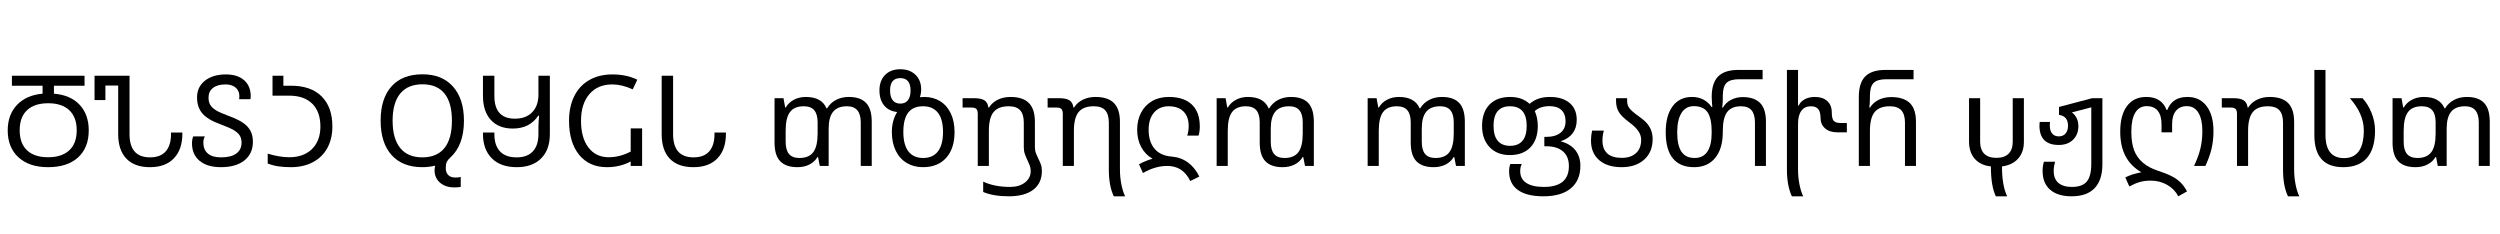 <svg width="40511" height="3789" viewBox="0 0 40511 3789" xmlns="http://www.w3.org/2000/svg">
    <defs/>
    <g transform="matrix(1 0 0 -1 0 3789)">
        <g transform="matrix(1 0 0 1 0 1100)">
            <path fill="#000000" stroke="none" d="M 1243 578 Q 1243 789 1123 902.5 Q 1003 1016 780 1016 Q 559 1016 439 904 Q 319 792 319 578 Q 319 365 438 253 Q 557 141 778 141 Q 1001 141 1122 252.5 Q 1243 364 1243 578 Z M 874 1171 Q 1142 1149 1290 991.5 Q 1438 834 1438 575 Q 1438 296 1265 138 Q 1092 -20 778 -20 Q 473 -20 299 140 Q 125 300 125 575 Q 125 831 276 989.5 Q 427 1148 690 1171 L 690 1300 L 193 1300 L 193 1462 L 1370 1462 L 1370 1300 L 874 1300 L 874 1171 Z"/>
        </g>
        <g transform="matrix(1 0 0 1 1491 1100)">
            <path fill="#000000" stroke="none" d="M 424 1303 L 217 1303 L 217 1067 L 41 1067 L 41 1462 L 608 1462 L 608 516 Q 608 139 940 139 Q 1110 139 1195 237 Q 1280 335 1280 514 L 1280 541 L 1464 541 L 1464 520 Q 1464 267 1327 123.5 Q 1190 -20 938 -20 Q 689 -20 556.5 119 Q 424 258 424 516 L 424 1303 Z"/>
        </g>
        <g transform="matrix(1 0 0 1 3037 1100)">
            <path fill="#000000" stroke="none" d="M 618 1321 Q 488 1321 415 1264.5 Q 342 1208 342 1108 Q 342 1036 370.5 988.5 Q 399 941 462.5 902 Q 526 863 662 813 Q 825 753 905 696.5 Q 985 640 1023 566.5 Q 1061 493 1061 391 Q 1061 199 923.5 89.5 Q 786 -20 543 -20 Q 322 -20 198 82.5 Q 74 185 74 367 Q 74 428 94 479 L 283 479 Q 258 433 258 381 Q 258 265 330 202 Q 402 139 545 139 Q 709 139 793 202 Q 877 265 877 375 Q 877 448 847 494.5 Q 817 541 747.5 582 Q 678 623 532 676 Q 329 750 242.5 850.5 Q 156 951 156 1110 Q 156 1281 284.5 1382 Q 413 1483 623 1483 Q 813 1483 919.5 1388.5 Q 1026 1294 1026 1130 L 1022 1081 L 838 1081 L 842 1128 Q 842 1218 781.5 1269.5 Q 721 1321 618 1321 Z"/>
        </g>
        <g transform="matrix(1 0 0 1 4217 1100)">
            <path fill="#000000" stroke="none" d="M 199 1462 L 375 1462 L 375 1300 L 498 1300 Q 822 1300 995.5 1126.5 Q 1169 953 1169 639 Q 1169 442 1088.5 293 Q 1008 144 855 62 Q 702 -20 498 -20 Q 385 -20 296.5 -7 Q 208 6 121 39 L 121 199 Q 314 141 469 141 Q 704 141 839.5 275 Q 975 409 975 639 Q 975 877 843.5 1008 Q 712 1139 469 1139 L 199 1139 L 199 1462 Z"/>
        </g>
        <g transform="matrix(1 0 0 1 6043 1100)">
            <path fill="#000000" stroke="none" d="M 1475 733 Q 1475 334 1251 133 Q 1214 101 1197 65 Q 1180 29 1180 -35 Q 1180 -106 1220 -147 Q 1260 -188 1337 -188 Q 1395 -188 1423 -178 L 1423 -340 Q 1375 -348 1321 -348 Q 1176 -348 1087.5 -271.5 Q 999 -195 999 -70 Q 999 -41 1008 4 Q 903 -20 801 -20 Q 478 -20 301.5 177.5 Q 125 375 125 735 Q 125 1092 300.5 1288.5 Q 476 1485 803 1485 Q 1121 1485 1298 1285.5 Q 1475 1086 1475 733 Z M 319 733 Q 319 443 442 291 Q 565 139 801 139 Q 1036 139 1158 289 Q 1280 439 1280 733 Q 1280 1026 1159 1174.5 Q 1038 1323 803 1323 Q 565 1323 442 1172.5 Q 319 1022 319 733 Z"/>
        </g>
        <g transform="matrix(1 0 0 1 7642 1100)">
            <path fill="#000000" stroke="none" d="M 1268 516 Q 1268 263 1126 121.5 Q 984 -20 733 -20 Q 471 -20 327.5 123.5 Q 184 267 184 520 L 184 541 L 369 541 L 369 514 Q 369 335 459 237 Q 549 139 731 139 Q 902 139 992.5 236 Q 1083 333 1083 516 L 1083 639 Q 1083 684 1087 727 Q 1091 770 1094 815 L 1081 815 Q 1006 706 904 656 Q 802 606 668 606 Q 439 606 311.5 745.5 Q 184 885 184 1137 L 184 1462 L 369 1462 L 369 1135 Q 369 766 702 766 Q 881 766 982 870.5 Q 1083 975 1083 1155 L 1083 1462 L 1268 1462 L 1268 516 Z"/>
        </g>
        <g transform="matrix(1 0 0 1 9096 1100)">
            <path fill="#000000" stroke="none" d="M 825 1321 Q 589 1321 454 1163 Q 319 1005 319 731 Q 319 456 439.5 298.5 Q 560 141 768 141 Q 950 141 1124 233 L 1124 608 L 1309 608 L 1309 0 L 1124 0 L 1124 72 Q 951 -20 739 -20 Q 451 -20 288 181 Q 125 382 125 733 Q 125 959 208.5 1129 Q 292 1299 451.5 1391 Q 611 1483 827 1483 Q 1059 1483 1231 1397 L 1157 1241 Q 982 1321 825 1321 Z"/>
        </g>
        <g transform="matrix(1 0 0 1 10538 1100)">
            <path fill="#000000" stroke="none" d="M 369 516 Q 369 139 700 139 Q 871 139 955.5 237 Q 1040 335 1040 514 L 1040 541 L 1225 541 L 1225 520 Q 1225 267 1088 123.5 Q 951 -20 698 -20 Q 448 -20 316 117 Q 184 254 184 516 L 184 1462 L 369 1462 L 369 516 Z"/>
        </g>
        <g transform="matrix(1 0 0 1 12377 1100)">
            <path fill="#000000" stroke="none" d="M 174 1098 L 319 1098 L 346 948 L 356 948 Q 403 1028 488.5 1073 Q 574 1118 680 1118 Q 938 1118 1016 934 L 1026 934 Q 1079 1022 1170.5 1070 Q 1262 1118 1378 1118 Q 1564 1118 1656.5 1022 Q 1749 926 1749 715 L 1749 0 L 1571 0 L 1571 707 Q 1571 967 1348 967 Q 1195 967 1123 878 Q 1051 789 1051 606 L 1051 0 L 907 0 L 879 145 L 870 145 Q 825 68 741 24 Q 657 -20 545 -20 Q 360 -20 267 75 Q 174 170 174 379 L 174 1098 Z M 354 391 Q 354 258 408.5 193.5 Q 463 129 578 129 Q 731 129 801.5 223 Q 872 317 872 526 L 872 707 Q 872 837 817.5 902 Q 763 967 647 967 Q 495 967 424.5 874 Q 354 781 354 569 L 354 391 Z"/>
        </g>
        <g transform="matrix(1 0 0 1 14292 1100)">
            <path fill="#000000" stroke="none" d="M 1176 551 Q 1176 282 1040 131 Q 904 -20 664 -20 Q 515 -20 400 49 Q 285 118 222.5 247.5 Q 160 377 160 551 Q 160 735 246 874 Q 109 889 34 981 Q -41 1073 -41 1225 Q -41 1381 49.5 1474 Q 140 1567 297 1567 Q 450 1567 542.5 1477.5 Q 635 1388 635 1239 Q 635 1175 614 1114 Q 648 1118 686 1118 Q 831 1118 942.5 1049 Q 1054 980 1115 851 Q 1176 722 1176 551 Z M 346 551 Q 346 344 427.5 236.5 Q 509 129 668 129 Q 825 129 907 236.5 Q 989 344 989 551 Q 989 758 906 862.5 Q 823 967 666 967 Q 504 967 425 864.5 Q 346 762 346 551 Z M 297 1010 Q 376 1010 419.5 1064 Q 463 1118 463 1223 Q 463 1423 297 1423 Q 131 1423 131 1223 Q 131 1119 174 1064.5 Q 217 1010 297 1010 Z"/>
        </g>
        <g transform="matrix(1 0 0 1 15578 1100)">
            <path fill="#000000" stroke="none" d="M 1192 307 Q 1192 248 1209.5 203.5 Q 1227 159 1248.5 116.5 Q 1270 74 1287.5 27.5 Q 1305 -19 1305 -82 Q 1305 -279 1165 -385.5 Q 1025 -492 770 -492 Q 519 -492 354 -422 L 354 -254 Q 535 -340 791 -340 Q 939 -340 1031.5 -268 Q 1124 -196 1124 -82 Q 1124 -31 1106.5 12.5 Q 1089 56 1068 100 Q 1047 144 1029.5 192.5 Q 1012 241 1012 301 L 1012 702 Q 1012 836 953.5 901.5 Q 895 967 768 967 Q 599 967 522.5 873.5 Q 446 780 446 569 L 446 0 L 266 0 L 266 842 Q 266 901 243 923.5 Q 220 946 166 946 L 20 946 L 20 1098 L 205 1098 Q 319 1098 373 1064 Q 427 1030 438 948 L 449 948 Q 501 1030 592.5 1074 Q 684 1118 795 1118 Q 997 1118 1094.5 1019.5 Q 1192 921 1192 715 L 1192 307 Z"/>
        </g>
        <g transform="matrix(1 0 0 1 16956 1100)">
            <path fill="#000000" stroke="none" d="M 1192 -53 Q 1192 -181 1215 -298 Q 1238 -415 1276 -492 L 1092 -492 Q 1012 -324 1012 -59 L 1012 702 Q 1012 836 953.5 901.5 Q 895 967 768 967 Q 599 967 522.5 873.5 Q 446 780 446 569 L 446 0 L 266 0 L 266 842 Q 266 901 243 923.5 Q 220 946 166 946 L 20 946 L 20 1098 L 205 1098 Q 319 1098 373 1064 Q 427 1030 438 948 L 449 948 Q 501 1030 592.5 1074 Q 684 1118 795 1118 Q 997 1118 1094.5 1019.5 Q 1192 921 1192 715 L 1192 -53 Z"/>
        </g>
        <g transform="matrix(1 0 0 1 18314 1100)">
            <path fill="#000000" stroke="none" d="M 143 27 Q 239 81 362 117 Q 243 185 178 307 Q 113 429 113 588 Q 113 741 176 862.5 Q 239 984 355 1051 Q 471 1118 625 1118 Q 869 1118 998.5 995.5 Q 1128 873 1128 641 Q 1128 554 1108 492 L 924 492 Q 934 516 941 561 Q 948 606 948 645 Q 948 800 862.5 883.5 Q 777 967 623 967 Q 474 967 386.5 865 Q 299 763 299 586 Q 299 393 394 279.5 Q 489 166 672 152 Q 824 139 937.5 55 Q 1051 -29 1120 -172 L 973 -244 Q 856 0 602 0 Q 403 0 207 -115 L 143 27 Z"/>
        </g>
        <g transform="matrix(1 0 0 1 19541 1100)">
            <path fill="#000000" stroke="none" d="M 1569 707 Q 1569 837 1515.5 902 Q 1462 967 1348 967 Q 1195 967 1123 878 Q 1051 789 1051 606 L 1051 391 Q 1051 258 1105 193.5 Q 1159 129 1274 129 Q 1427 129 1498 222.5 Q 1569 316 1569 526 L 1569 707 Z M 1606 0 L 1577 145 L 1569 145 Q 1521 65 1436.5 22.5 Q 1352 -20 1243 -20 Q 1058 -20 965 75 Q 872 170 872 379 L 872 707 Q 872 837 817.5 902 Q 763 967 647 967 Q 495 967 424.5 874 Q 354 781 354 569 L 354 0 L 174 0 L 174 1098 L 319 1098 L 346 948 L 356 948 Q 403 1028 488.5 1073 Q 574 1118 680 1118 Q 938 1118 1016 934 L 1026 934 Q 1079 1022 1170.5 1070 Q 1262 1118 1378 1118 Q 1564 1118 1656.5 1022 Q 1749 926 1749 715 L 1749 0 L 1606 0 Z"/>
        </g>
        <g transform="matrix(1 0 0 1 21988 1100)">
            <path fill="#000000" stroke="none" d="M 1569 707 Q 1569 837 1515.5 902 Q 1462 967 1348 967 Q 1195 967 1123 878 Q 1051 789 1051 606 L 1051 391 Q 1051 258 1105 193.5 Q 1159 129 1274 129 Q 1427 129 1498 222.5 Q 1569 316 1569 526 L 1569 707 Z M 1606 0 L 1577 145 L 1569 145 Q 1521 65 1436.5 22.5 Q 1352 -20 1243 -20 Q 1058 -20 965 75 Q 872 170 872 379 L 872 707 Q 872 837 817.5 902 Q 763 967 647 967 Q 495 967 424.5 874 Q 354 781 354 569 L 354 0 L 174 0 L 174 1098 L 319 1098 L 346 948 L 356 948 Q 403 1028 488.5 1073 Q 574 1118 680 1118 Q 938 1118 1016 934 L 1026 934 Q 1079 1022 1170.5 1070 Q 1262 1118 1378 1118 Q 1564 1118 1656.5 1022 Q 1749 926 1749 715 L 1749 0 L 1606 0 Z"/>
        </g>
        <g transform="matrix(1 0 0 1 23903 1100)">
            <path fill="#000000" stroke="none" d="M 1016 649 Q 1016 427 896.5 301.5 Q 777 176 563 176 Q 358 176 235.5 304 Q 113 432 113 649 Q 113 870 233 994 Q 353 1118 569 1118 Q 763 1118 883 1006 Q 1009 1118 1210 1118 Q 1417 1118 1532 1020 Q 1647 922 1647 748 Q 1647 487 1386 399 Q 1541 359 1623.5 256.5 Q 1706 154 1706 2 Q 1706 -234 1551.5 -363 Q 1397 -492 1106 -492 Q 834 -492 692.5 -388.5 Q 551 -285 551 -88 Q 551 -22 571 31 L 756 31 Q 731 -19 731 -84 Q 731 -211 830 -275.5 Q 929 -340 1116 -340 Q 1520 -340 1520 -2 Q 1520 152 1424.5 235.5 Q 1329 319 1151 319 L 1122 319 L 1122 471 L 1151 471 Q 1302 471 1384 537.5 Q 1466 604 1466 723 Q 1466 841 1400 905 Q 1334 969 1208 969 Q 1054 969 967 889 Q 1016 780 1016 649 Z M 299 649 Q 299 488 367.5 407 Q 436 326 567 326 Q 698 326 767 406.5 Q 836 487 836 649 Q 836 967 565 967 Q 299 967 299 649 Z"/>
        </g>
        <g transform="matrix(1 0 0 1 25695 1100)">
            <path fill="#000000" stroke="none" d="M 672 1098 L 672 1047 Q 672 983 711 933 Q 750 883 846 815 Q 947 744 992 691.5 Q 1037 639 1061 576 Q 1085 513 1085 434 Q 1085 226 948.5 103 Q 812 -20 582 -20 Q 350 -20 218 94.5 Q 86 209 86 412 Q 86 490 104 573 L 295 573 Q 272 500 272 410 Q 272 275 350 203 Q 428 131 586 131 Q 731 131 815 207.5 Q 899 284 899 424 Q 899 495 855.5 561.5 Q 812 628 709 705 Q 584 797 538 872.5 Q 492 948 492 1055 L 492 1098 L 672 1098 Z"/>
        </g>
        <g transform="matrix(1 0 0 1 26879 1100)">
            <path fill="#000000" stroke="none" d="M 858 547 Q 858 776 789 872.5 Q 720 969 567 969 Q 438 969 368.5 858.5 Q 299 748 299 543 Q 299 334 367.5 231.5 Q 436 129 582 129 Q 858 129 858 547 Z M 1038 1100 Q 1038 1010 1028 946 L 1040 946 Q 1090 1031 1175.5 1073.5 Q 1261 1116 1360 1116 Q 1547 1116 1642 1020.5 Q 1737 925 1737 715 L 1737 0 L 1559 0 L 1559 702 Q 1559 836 1504 901.5 Q 1449 967 1333 967 Q 1179 967 1108.5 873 Q 1038 779 1038 567 L 1038 549 Q 1038 281 915 130.5 Q 792 -20 573 -20 Q 346 -20 229.5 121.5 Q 113 263 113 547 Q 113 817 225 967.5 Q 337 1118 539 1118 Q 742 1118 856 956 L 868 956 Q 866 972 862 1031.5 Q 858 1091 858 1118 Q 858 1344 962.5 1450 Q 1067 1556 1290 1556 L 1683 1556 L 1683 1405 L 1305 1405 Q 1155 1405 1096.5 1344 Q 1038 1283 1038 1139 L 1038 1100 Z"/>
        </g>
        <g transform="matrix(1 0 0 1 28782 1100)">
            <path fill="#000000" stroke="none" d="M 354 -53 Q 354 -181 377 -298 Q 400 -415 438 -492 L 254 -492 Q 174 -320 174 -59 L 174 1556 L 354 1556 L 354 979 L 365 979 Q 396 1046 465.5 1082 Q 535 1118 629 1118 Q 755 1118 828 1051 Q 901 984 901 866 Q 901 768 931.5 732 Q 962 696 1042 696 L 1145 696 L 1145 545 L 989 545 Q 865 545 792 609 Q 719 673 719 778 Q 719 874 681.5 920.5 Q 644 967 563 967 Q 463 967 408.5 894 Q 354 821 354 684 L 354 -53 Z"/>
        </g>
        <g transform="matrix(1 0 0 1 29947 1100)">
            <path fill="#000000" stroke="none" d="M 354 1100 Q 354 1010 344 946 L 356 946 Q 405 1026 495 1071 Q 585 1116 698 1116 Q 898 1116 999 1020.5 Q 1100 925 1100 715 L 1100 0 L 922 0 L 922 702 Q 922 836 862.5 901.5 Q 803 967 676 967 Q 509 967 431.5 874 Q 354 781 354 567 L 354 0 L 174 0 L 174 1118 Q 174 1346 278.5 1451 Q 383 1556 606 1556 L 1061 1556 L 1061 1405 L 621 1405 Q 471 1405 412.5 1344 Q 354 1283 354 1139 L 354 1100 Z"/>
        </g>
        <g transform="matrix(1 0 0 1 31745 1100)">
            <path fill="#000000" stroke="none" d="M 162 395 L 162 1098 L 342 1098 L 342 391 Q 342 266 408 198.5 Q 474 131 608 131 Q 735 131 802.5 198 Q 870 265 870 391 L 870 1098 L 1051 1098 L 1051 391 Q 1051 223 957 118.5 Q 863 14 696 -8 Q 696 -320 780 -492 L 596 -492 Q 516 -324 516 -8 Q 347 11 254.5 116 Q 162 221 162 395 Z"/>
        </g>
        <g transform="matrix(1 0 0 1 32962 1100)">
            <path fill="#000000" stroke="none" d="M 926 950 L 612 868 Q 662 830 689.5 773 Q 717 716 717 647 Q 717 509 630.5 424.5 Q 544 340 399 340 Q 86 340 86 655 L 90 713 L 258 713 Q 254 694 254 653 Q 254 571 292 525 Q 330 479 399 479 Q 469 479 509 525 Q 549 571 549 653 Q 549 806 403 827 L 403 956 L 940 1098 L 1106 1098 L 1106 27 Q 1106 -228 980 -360 Q 854 -492 608 -492 Q 383 -492 260 -386 Q 137 -280 137 -80 Q 137 -5 158 68 L 340 68 Q 317 -7 317 -80 Q 317 -210 393 -275 Q 469 -340 612 -340 Q 782 -340 854 -251.5 Q 926 -163 926 33 L 926 950 Z"/>
        </g>
        <g transform="matrix(1 0 0 1 34242 1100)">
            <path fill="#000000" stroke="none" d="M 115 557 Q 115 824 225 971 Q 335 1118 537 1118 Q 787 1118 866 907 L 877 907 Q 922 1017 1002.5 1067.5 Q 1083 1118 1206 1118 Q 1402 1118 1514 970.5 Q 1626 823 1626 565 Q 1626 410 1594.5 278 Q 1563 146 1495 0 L 1311 0 Q 1381 147 1413.5 279 Q 1446 411 1446 567 Q 1446 757 1381 863 Q 1316 969 1194 969 Q 1081 969 1018.5 893.5 Q 956 818 956 680 L 956 545 L 784 545 L 784 680 Q 784 819 722.5 894 Q 661 969 543 969 Q 423 969 359 864 Q 295 759 295 557 Q 295 371 340 254 Q 385 137 480.5 54 Q 576 -29 733 -80 Q 863 -122 948 -166 Q 1033 -210 1089.5 -264.5 Q 1146 -319 1198 -412 L 1055 -492 Q 997 -376 876.5 -307 Q 756 -238 610 -238 Q 516 -238 440.5 -258 Q 365 -278 262 -332 L 197 -186 Q 256 -157 307.5 -140 Q 359 -123 457 -102 Q 285 -2 200 160 Q 115 322 115 557 Z"/>
        </g>
        <g transform="matrix(1 0 0 1 35983 1100)">
            <path fill="#000000" stroke="none" d="M 1192 -53 Q 1192 -181 1215 -298 Q 1238 -415 1276 -492 L 1092 -492 Q 1012 -324 1012 -59 L 1012 702 Q 1012 836 953.5 901.5 Q 895 967 768 967 Q 599 967 522.5 873.5 Q 446 780 446 569 L 446 0 L 266 0 L 266 842 Q 266 901 243 923.5 Q 220 946 166 946 L 20 946 L 20 1098 L 205 1098 Q 319 1098 373 1064 Q 427 1030 438 948 L 449 948 Q 501 1030 592.5 1074 Q 684 1118 795 1118 Q 997 1118 1094.5 1019.5 Q 1192 921 1192 715 L 1192 -53 Z"/>
        </g>
        <g transform="matrix(1 0 0 1 37341 1100)">
            <path fill="#000000" stroke="none" d="M 1145 573 Q 1145 280 1014.5 130 Q 884 -20 629 -20 Q 162 -20 162 498 L 162 1556 L 342 1556 L 342 504 Q 342 127 643 127 Q 963 127 963 578 Q 963 843 737 1098 L 942 1098 Q 1032 1000 1088.5 860 Q 1145 720 1145 573 Z"/>
        </g>
        <g transform="matrix(1 0 0 1 38596 1100)">
            <path fill="#000000" stroke="none" d="M 174 1098 L 319 1098 L 346 948 L 356 948 Q 403 1028 488.5 1073 Q 574 1118 680 1118 Q 938 1118 1016 934 L 1026 934 Q 1079 1022 1170.5 1070 Q 1262 1118 1378 1118 Q 1564 1118 1656.5 1022 Q 1749 926 1749 715 L 1749 0 L 1571 0 L 1571 707 Q 1571 967 1348 967 Q 1195 967 1123 878 Q 1051 789 1051 606 L 1051 0 L 907 0 L 879 145 L 870 145 Q 825 68 741 24 Q 657 -20 545 -20 Q 360 -20 267 75 Q 174 170 174 379 L 174 1098 Z M 354 391 Q 354 258 408.5 193.5 Q 463 129 578 129 Q 731 129 801.5 223 Q 872 317 872 526 L 872 707 Q 872 837 817.5 902 Q 763 967 647 967 Q 495 967 424.5 874 Q 354 781 354 569 L 354 391 Z"/>
        </g>
    </g>
</svg>
